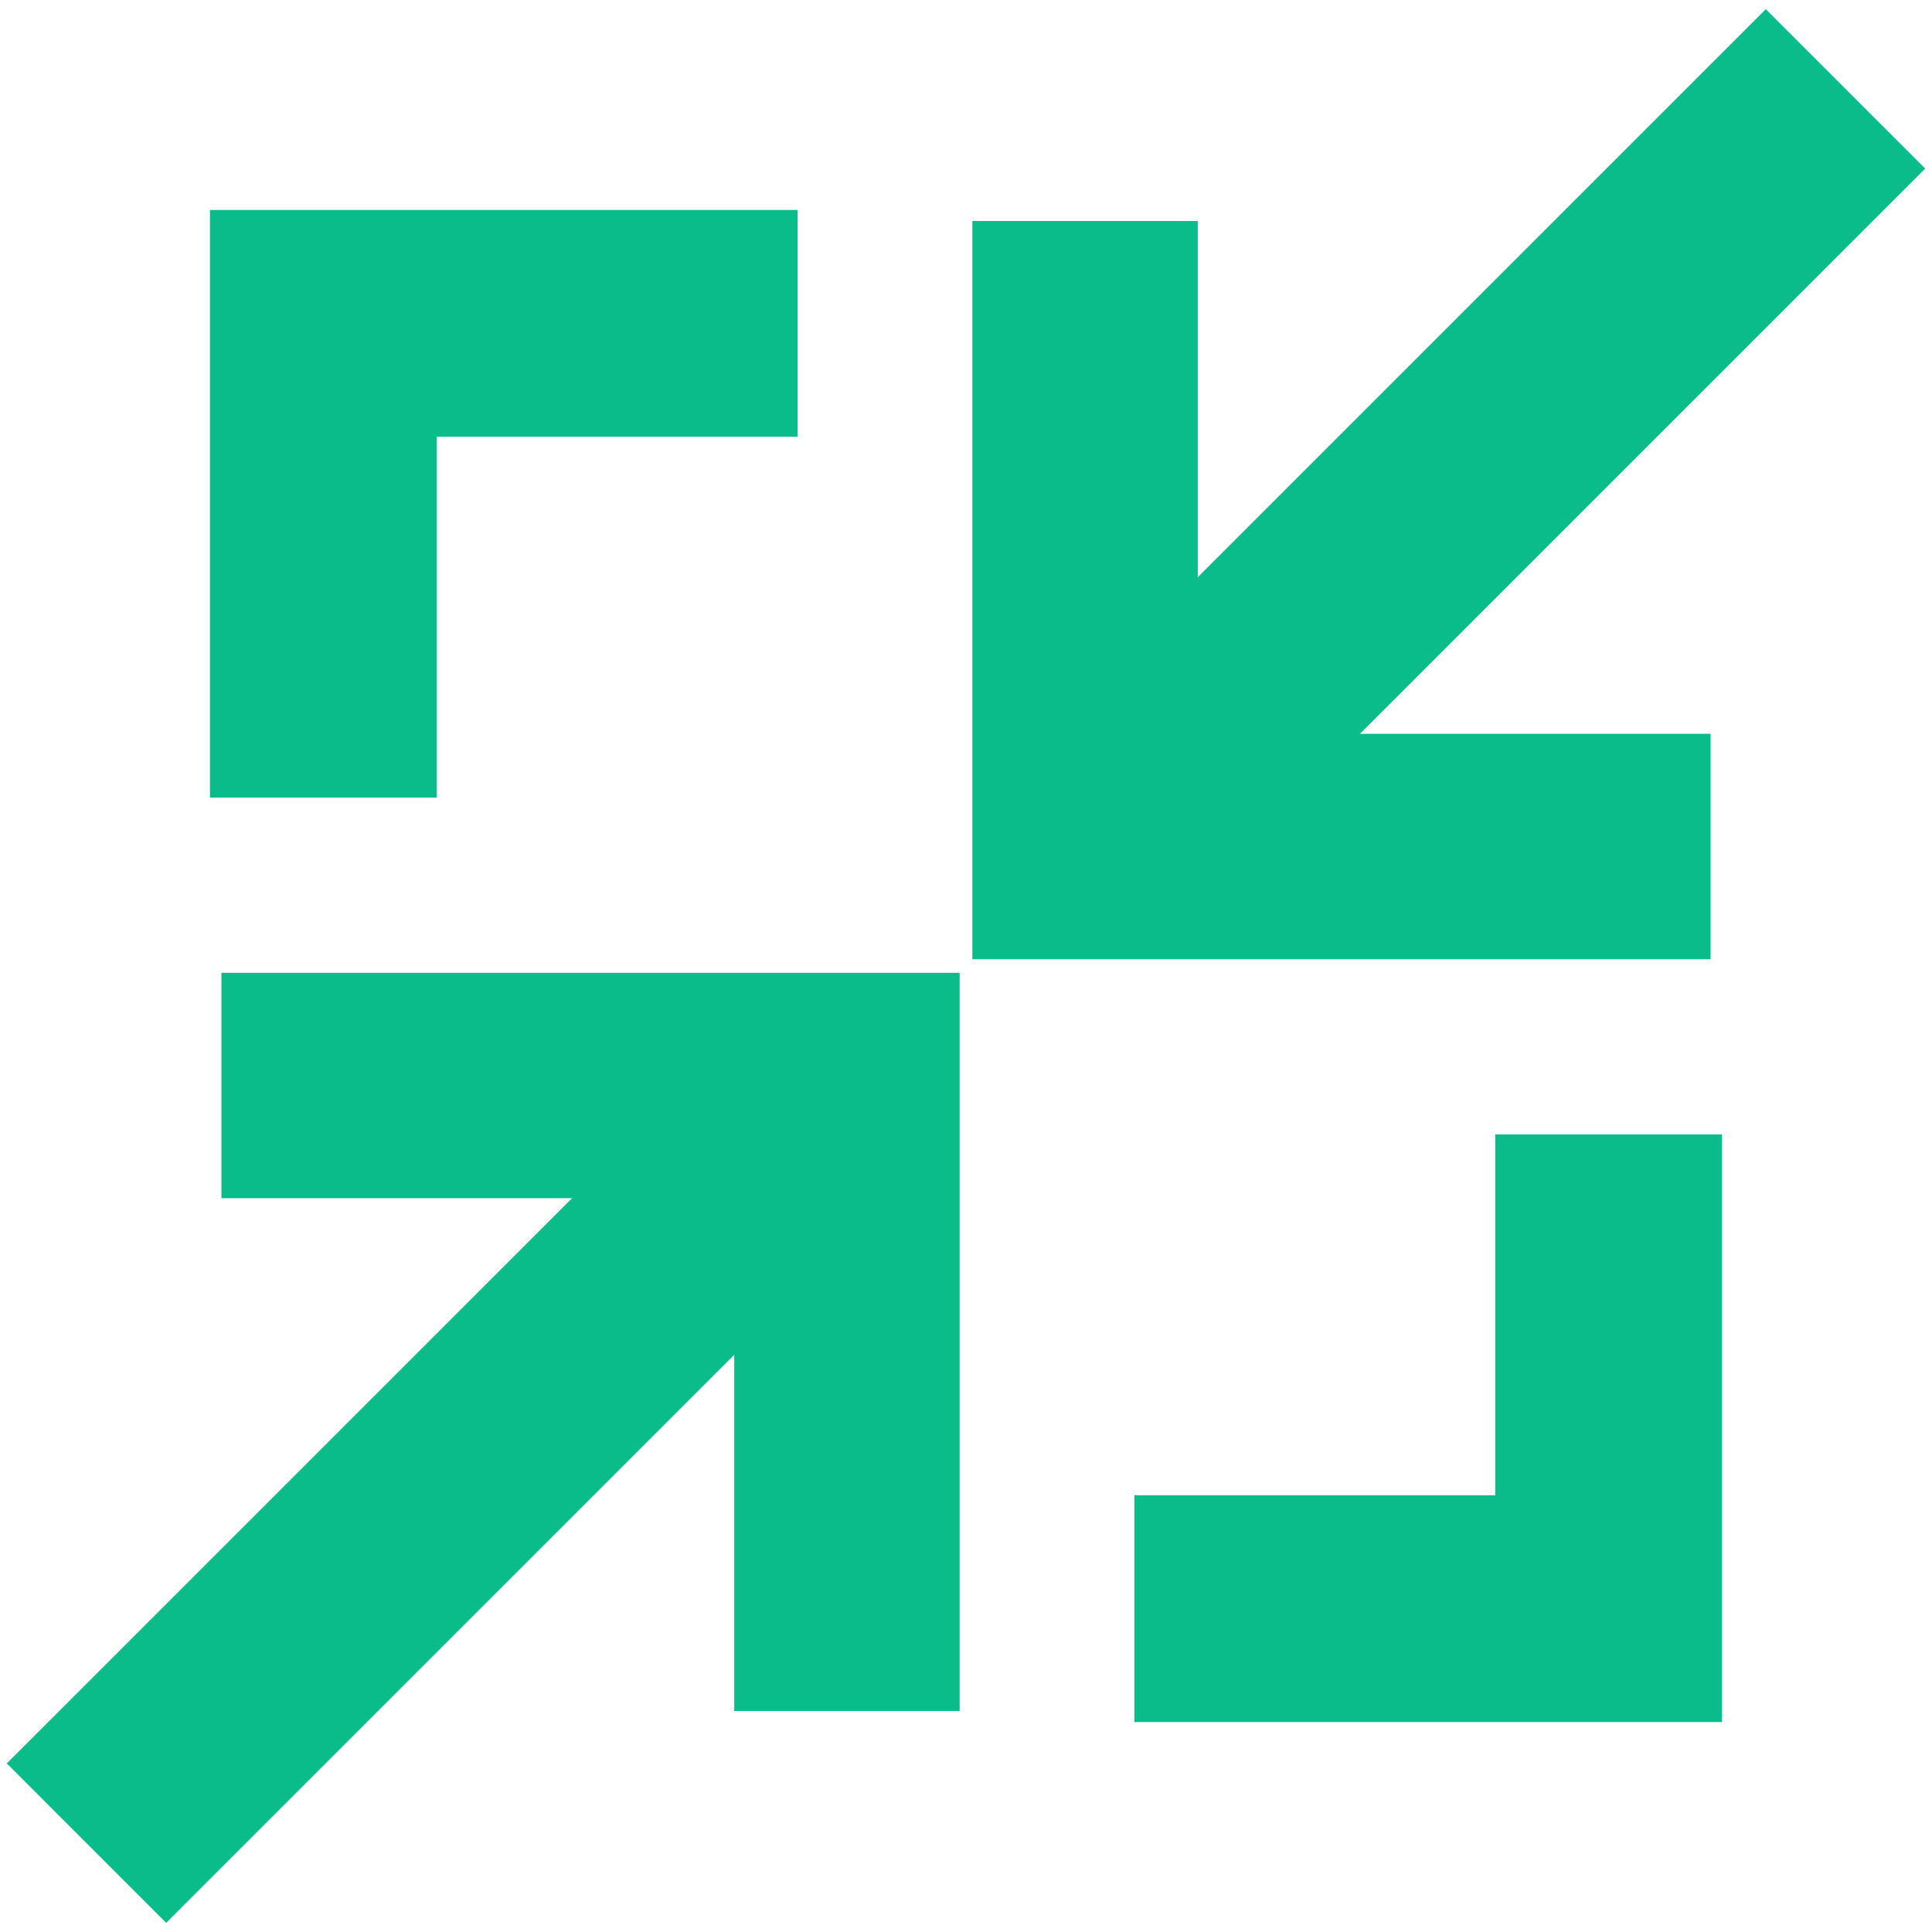 <?xml version="1.0" encoding="UTF-8"?>
<svg id="Layer_1" xmlns="http://www.w3.org/2000/svg" viewBox="0 0 720 720">
  <defs>
    <style>
      .cls-1 {
        fill: #09bc8a;
      }

      .cls-2 {
        fill: none;
        stroke: #09bc8a;
        stroke-miterlimit: 10;
        stroke-width: 84px;
      }
    </style>
  </defs>
  <polygon class="cls-1" points="162.77 297.25 78.24 297.25 78.24 78.24 297.25 78.24 297.25 162.77 162.77 162.77 162.77 297.25"/>
  <polygon class="cls-1" points="557.23 422.75 641.76 422.75 641.76 641.76 422.75 641.76 422.75 557.23 557.23 557.23 557.23 422.75"/>
  <g>
    <polyline class="cls-2" points="82.52 404.53 315.63 404.53 315.63 637.64"/>
    <line class="cls-2" x1="320.84" y1="398.28" x2="32.23" y2="686.88"/>
    <polyline class="cls-2" points="637.48 315.47 404.37 315.47 404.37 82.36"/>
    <line class="cls-2" x1="399.16" y1="321.72" x2="687.77" y2="33.12"/>
  </g>
</svg>